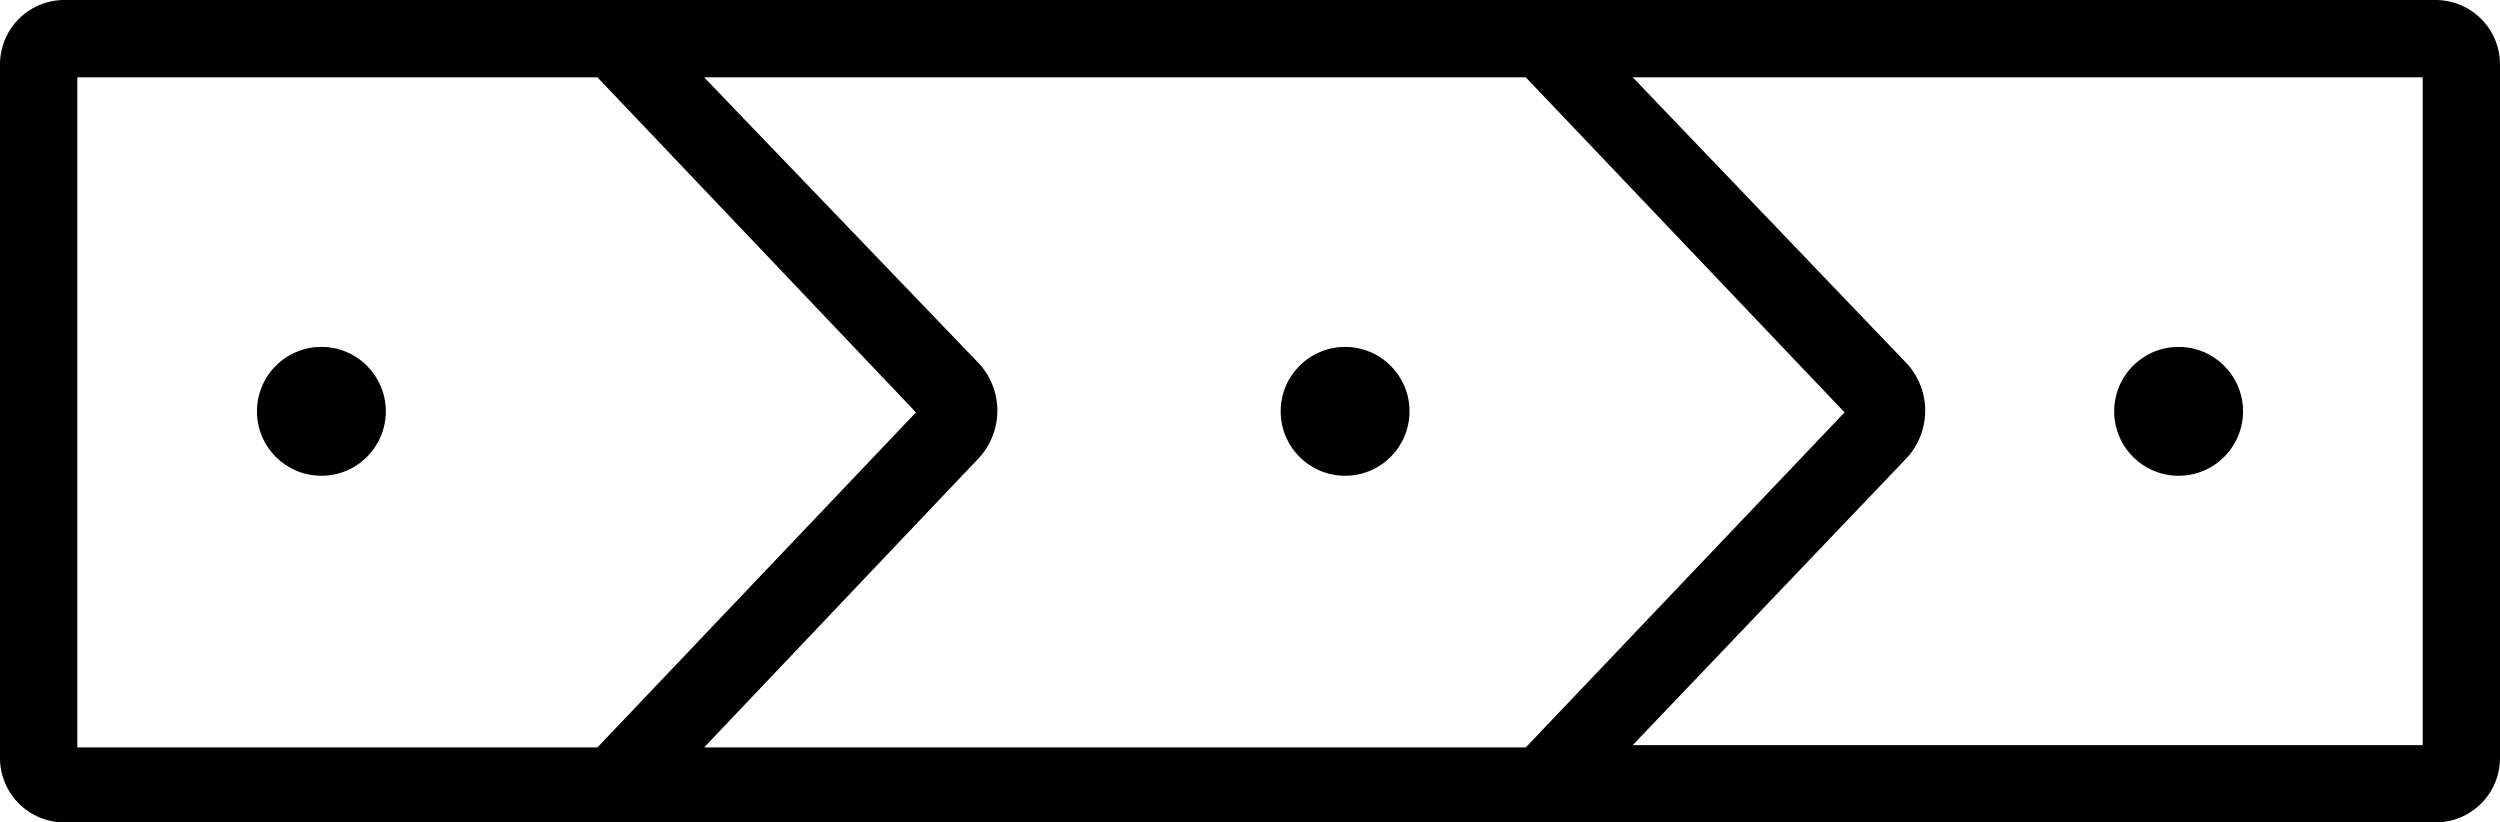 <svg xmlns="http://www.w3.org/2000/svg" viewBox="0 0 97 31.91"><title>breadcrumbs</title><g id="Layer_2" data-name="Layer 2"><g id="Layer_1-2" data-name="Layer 1"><path d="M94.5,0H2.5A2.5,2.5,0,0,0,0,2.5V29.41a2.5,2.5,0,0,0,2.5,2.5h92a2.5,2.5,0,0,0,2.5-2.5V2.5A2.5,2.5,0,0,0,94.5,0ZM74,17.75a2.71,2.71,0,0,0,0-3.63L63.35,3H94V28.91H63.35Zm-36,0a2.71,2.71,0,0,0,0-3.63L27.32,3H59.2L71.57,16l-12.37,13H27.32ZM35.54,16l-12.36,13H3V3H23.18Z"/><circle cx="12.47" cy="15.96" r="2.5"/><circle cx="52.19" cy="15.96" r="2.5"/><circle cx="84.53" cy="15.96" r="2.5"/></g></g></svg>